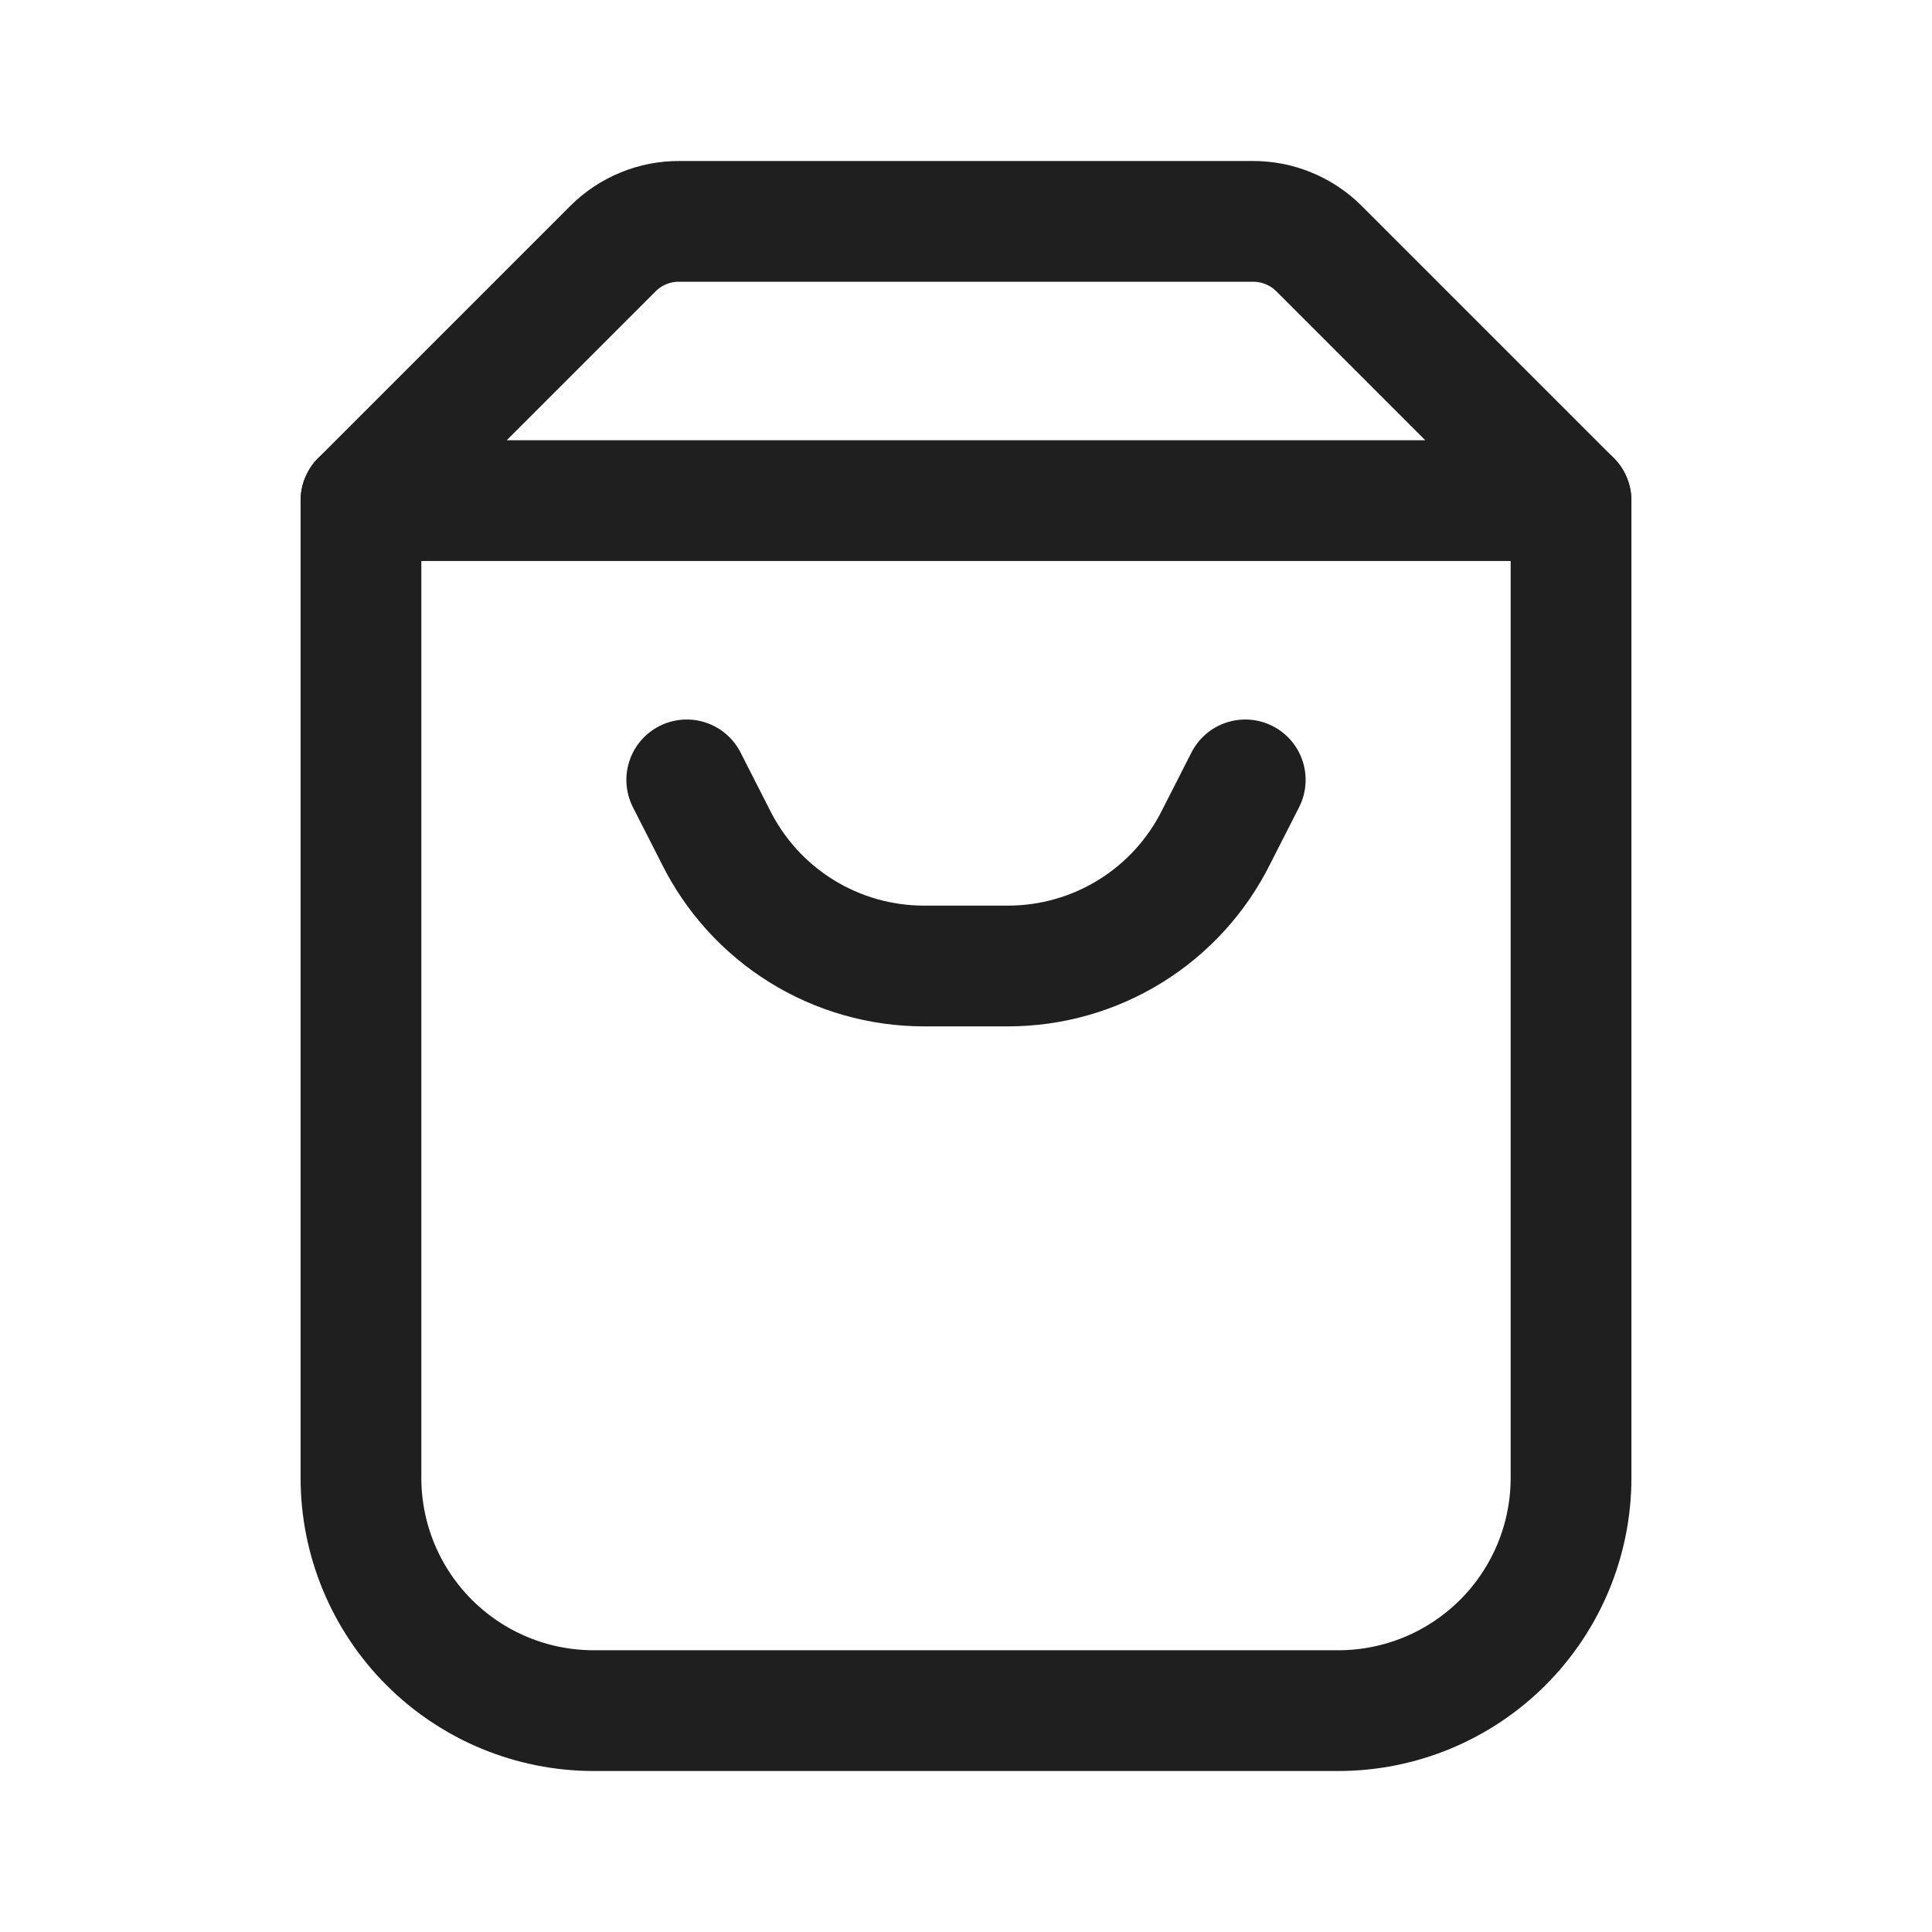 <svg width="24" height="24" viewBox="0 0 24 24" fill="none" xmlns="http://www.w3.org/2000/svg">
<path d="M4.484 6.219V18.359C4.484 19.126 4.789 19.861 5.331 20.403C5.873 20.945 6.608 21.25 7.375 21.25H16.625C17.392 21.25 18.127 20.945 18.669 20.403C19.211 19.861 19.516 19.126 19.516 18.359V6.219" stroke="#1F1F1F" stroke-width="1.5" stroke-linecap="round" stroke-linejoin="round"/>
<path d="M19.516 6.219L16.382 3.085C16.274 2.978 16.146 2.893 16.005 2.836C15.864 2.778 15.713 2.749 15.561 2.75H8.439C8.287 2.749 8.136 2.778 7.995 2.836C7.854 2.893 7.726 2.978 7.618 3.085L4.484 6.219H19.516Z" stroke="#1F1F1F" stroke-width="1.5" stroke-linecap="round" stroke-linejoin="round"/>
<path d="M8.531 9.688L8.89 10.393C9.129 10.875 9.498 11.282 9.956 11.566C10.413 11.85 10.941 12 11.48 12H12.52C13.059 12 13.587 11.85 14.044 11.566C14.502 11.282 14.871 10.875 15.11 10.393L15.469 9.688" stroke="#1F1F1F" stroke-width="1.5" stroke-linecap="round" stroke-linejoin="round"/>
</svg>
